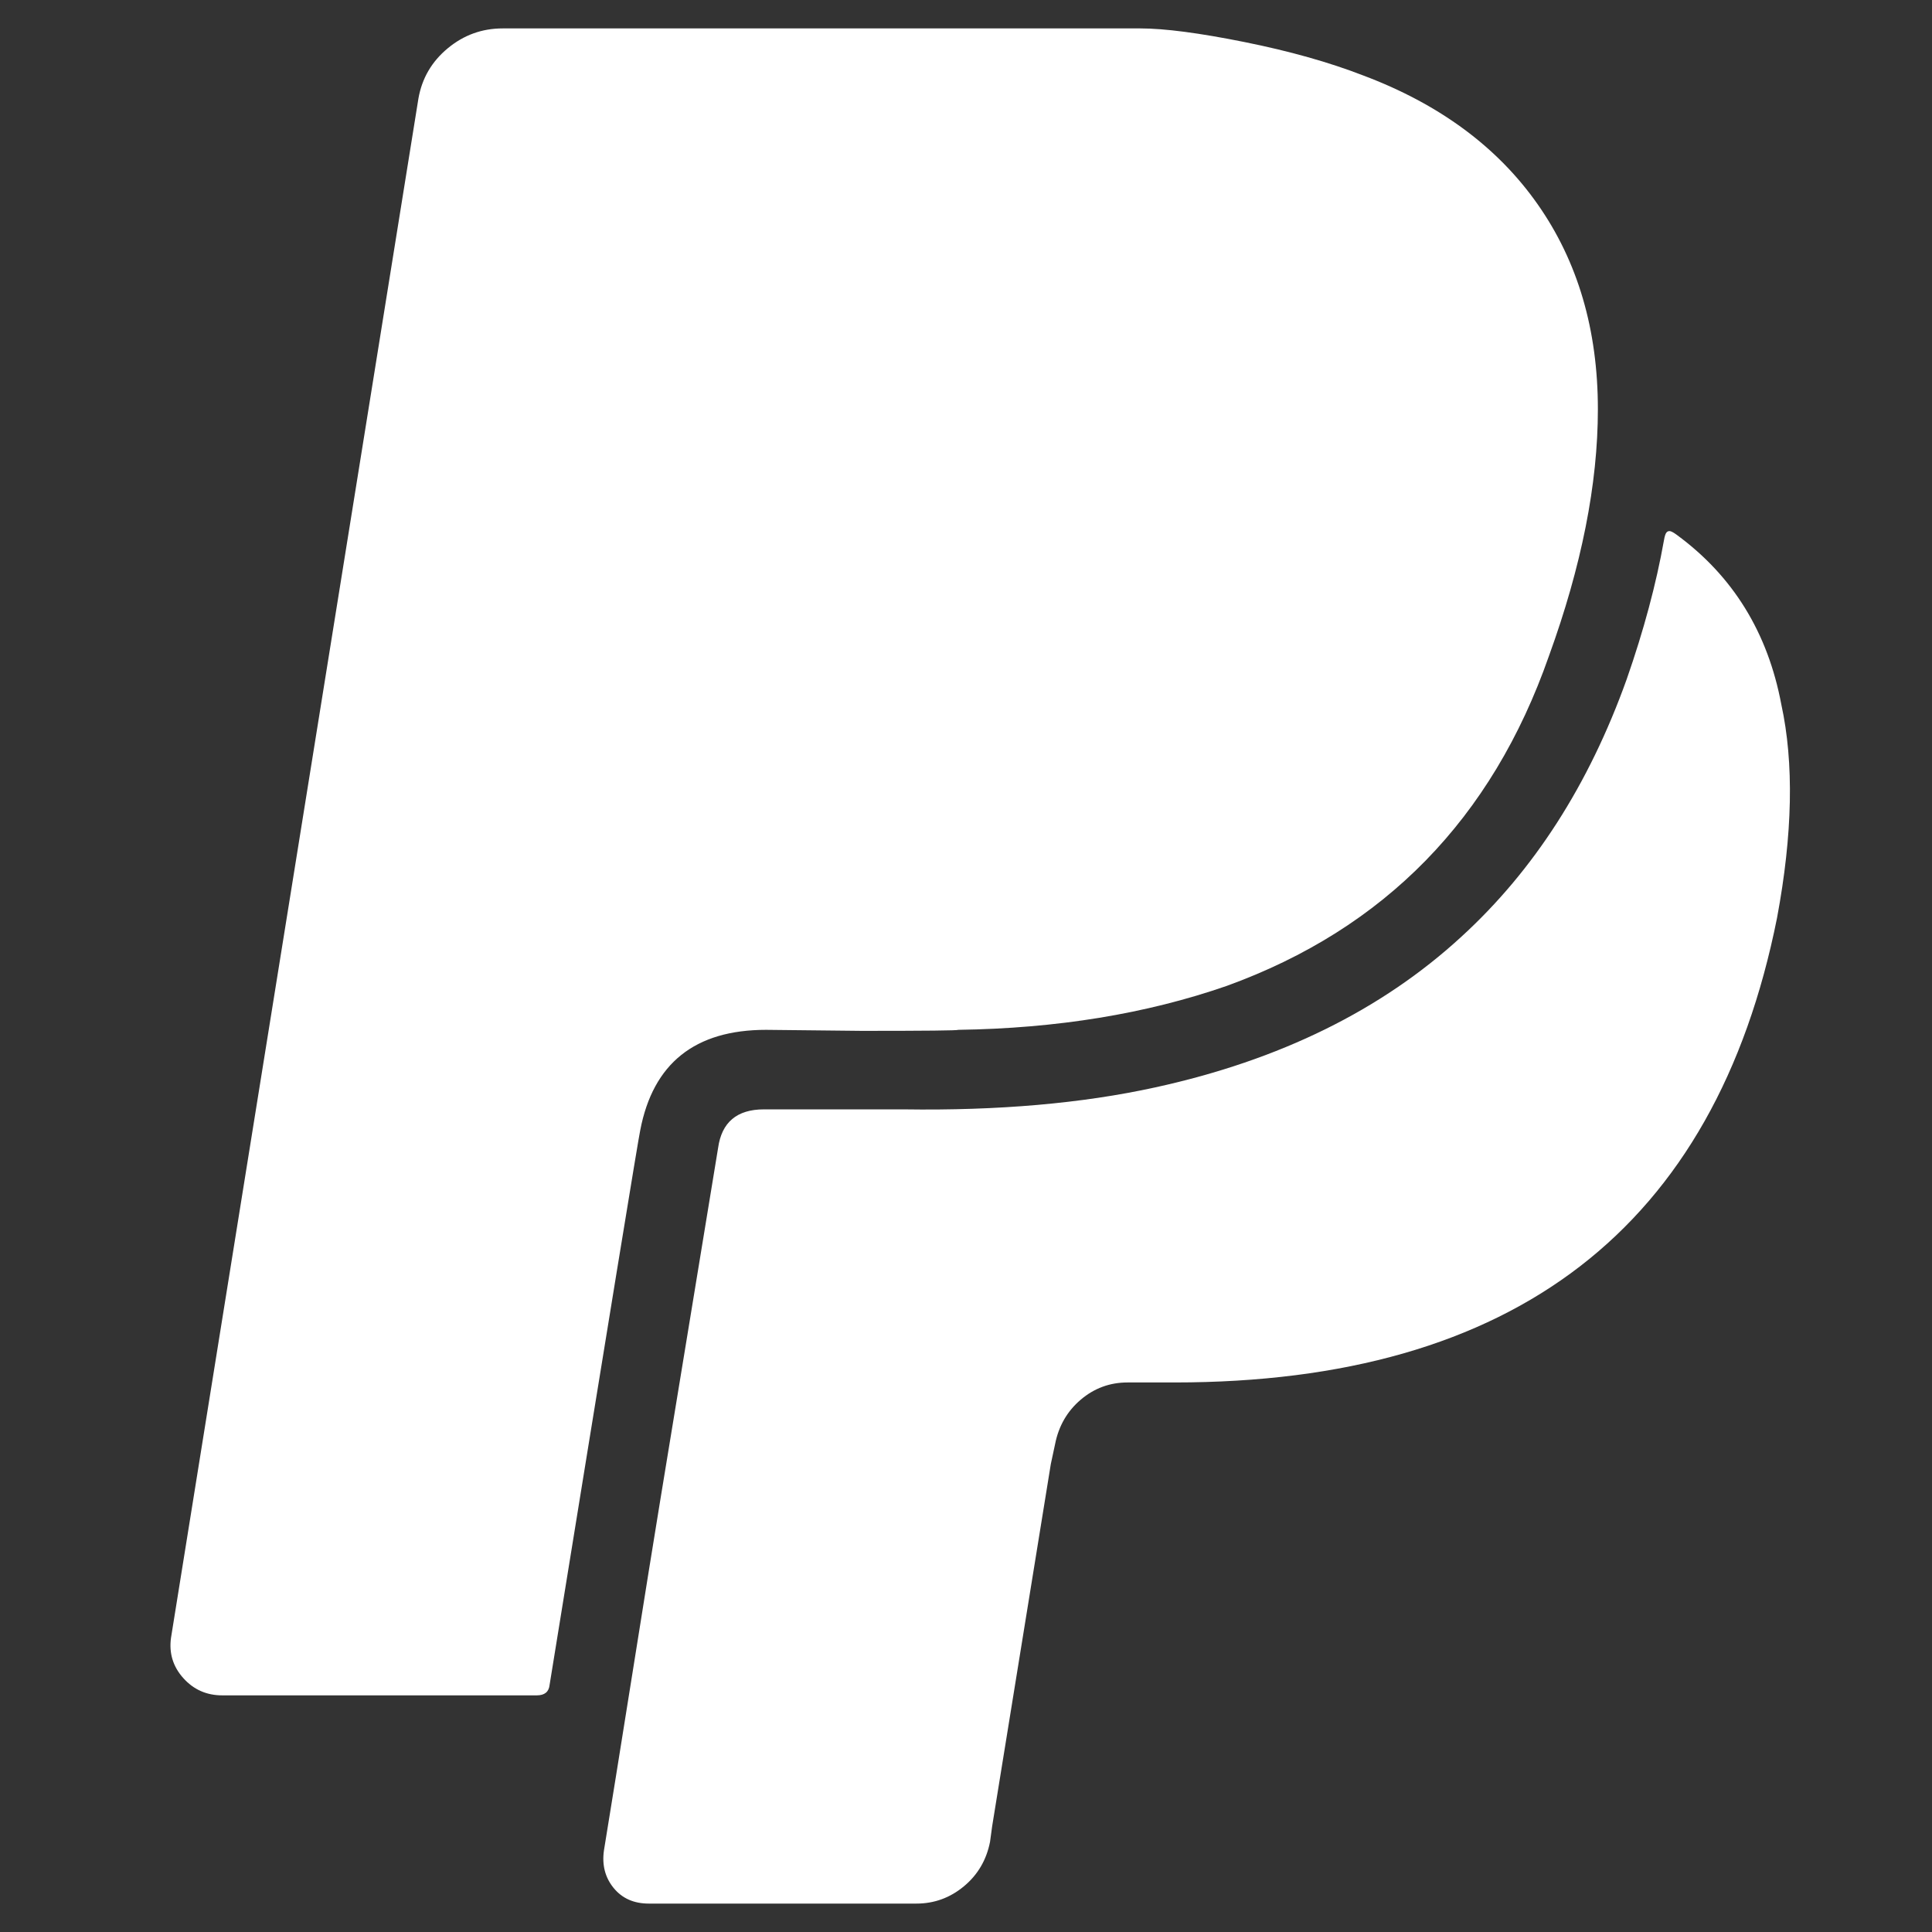 <?xml version="1.0" encoding="UTF-8"?>
<svg width="68px" height="68px" viewBox="0 0 68 68" version="1.1" xmlns="http://www.w3.org/2000/svg" xmlns:xlink="http://www.w3.org/1999/xlink">
    <rect x="0" y="0" width="68" height="68" fill="#333333" stroke="none"/>
    <!-- Generator: Sketch 59 (86127) - https://sketch.com -->
    <title>Icons / APPS / EXTERNAL / PAYPAL 1</title>
    <desc>Created with Sketch.</desc>
    <g id="Icons-/-APPS-/-EXTERNAL-/-PAYPAL-1" stroke="none" stroke-width="1" fill="none" fill-rule="evenodd">
        <path d="M62.696,24.792 C63.146,26.855 63.096,29.359 62.546,32.306 C60.369,43.208 53.3,48.658 41.339,48.658 L39.687,48.658 C39.062,48.658 38.511,48.861 38.036,49.266 C37.561,49.671 37.26,50.193 37.135,50.831 L36.985,51.531 L34.921,64.275 L34.846,64.827 C34.72,65.465 34.414,65.987 33.926,66.392 C33.438,66.797 32.881,67 32.256,67 L22.835,67 C22.309,67 21.896,66.816 21.596,66.448 C21.296,66.079 21.183,65.637 21.258,65.122 C21.483,63.747 21.815,61.684 22.253,58.934 C22.691,56.184 23.022,54.122 23.248,52.747 C23.473,51.372 23.811,49.315 24.261,46.578 C24.711,43.84 25.049,41.783 25.274,40.408 C25.399,39.5 25.937,39.046 26.888,39.046 L31.805,39.046 C35.133,39.095 38.086,38.837 40.663,38.272 C45.042,37.315 48.633,35.547 51.436,32.969 C53.988,30.636 55.927,27.616 57.254,23.908 C57.854,22.19 58.292,20.557 58.567,19.01 C58.592,18.863 58.624,18.771 58.661,18.734 C58.699,18.697 58.742,18.685 58.792,18.697 C58.842,18.709 58.918,18.752 59.018,18.826 C60.994,20.275 62.221,22.263 62.696,24.792 Z M56.24,14.406 C56.24,17.033 55.665,19.931 54.514,23.098 C52.512,28.819 48.733,32.686 43.178,34.7 C40.351,35.682 37.198,36.198 33.72,36.247 C33.72,36.271 32.594,36.283 30.341,36.283 L26.963,36.247 C24.461,36.247 22.985,37.425 22.534,39.782 C22.484,39.979 21.421,46.485 19.344,59.302 C19.319,59.548 19.169,59.671 18.894,59.671 L7.821,59.671 C7.27,59.671 6.814,59.468 6.451,59.063 C6.088,58.658 5.944,58.185 6.019,57.645 L14.727,3.468 C14.852,2.756 15.196,2.166 15.759,1.7 C16.322,1.233 16.967,1 17.692,1 L40.138,1 C40.989,1 42.209,1.16 43.797,1.479 C45.386,1.798 46.781,2.191 47.983,2.657 C50.66,3.664 52.706,5.174 54.119,7.188 C55.533,9.201 56.24,11.607 56.24,14.406 Z" id="Shape" fill="#FFFFFF" fill-rule="nonzero"></path>
    </g>
</svg>